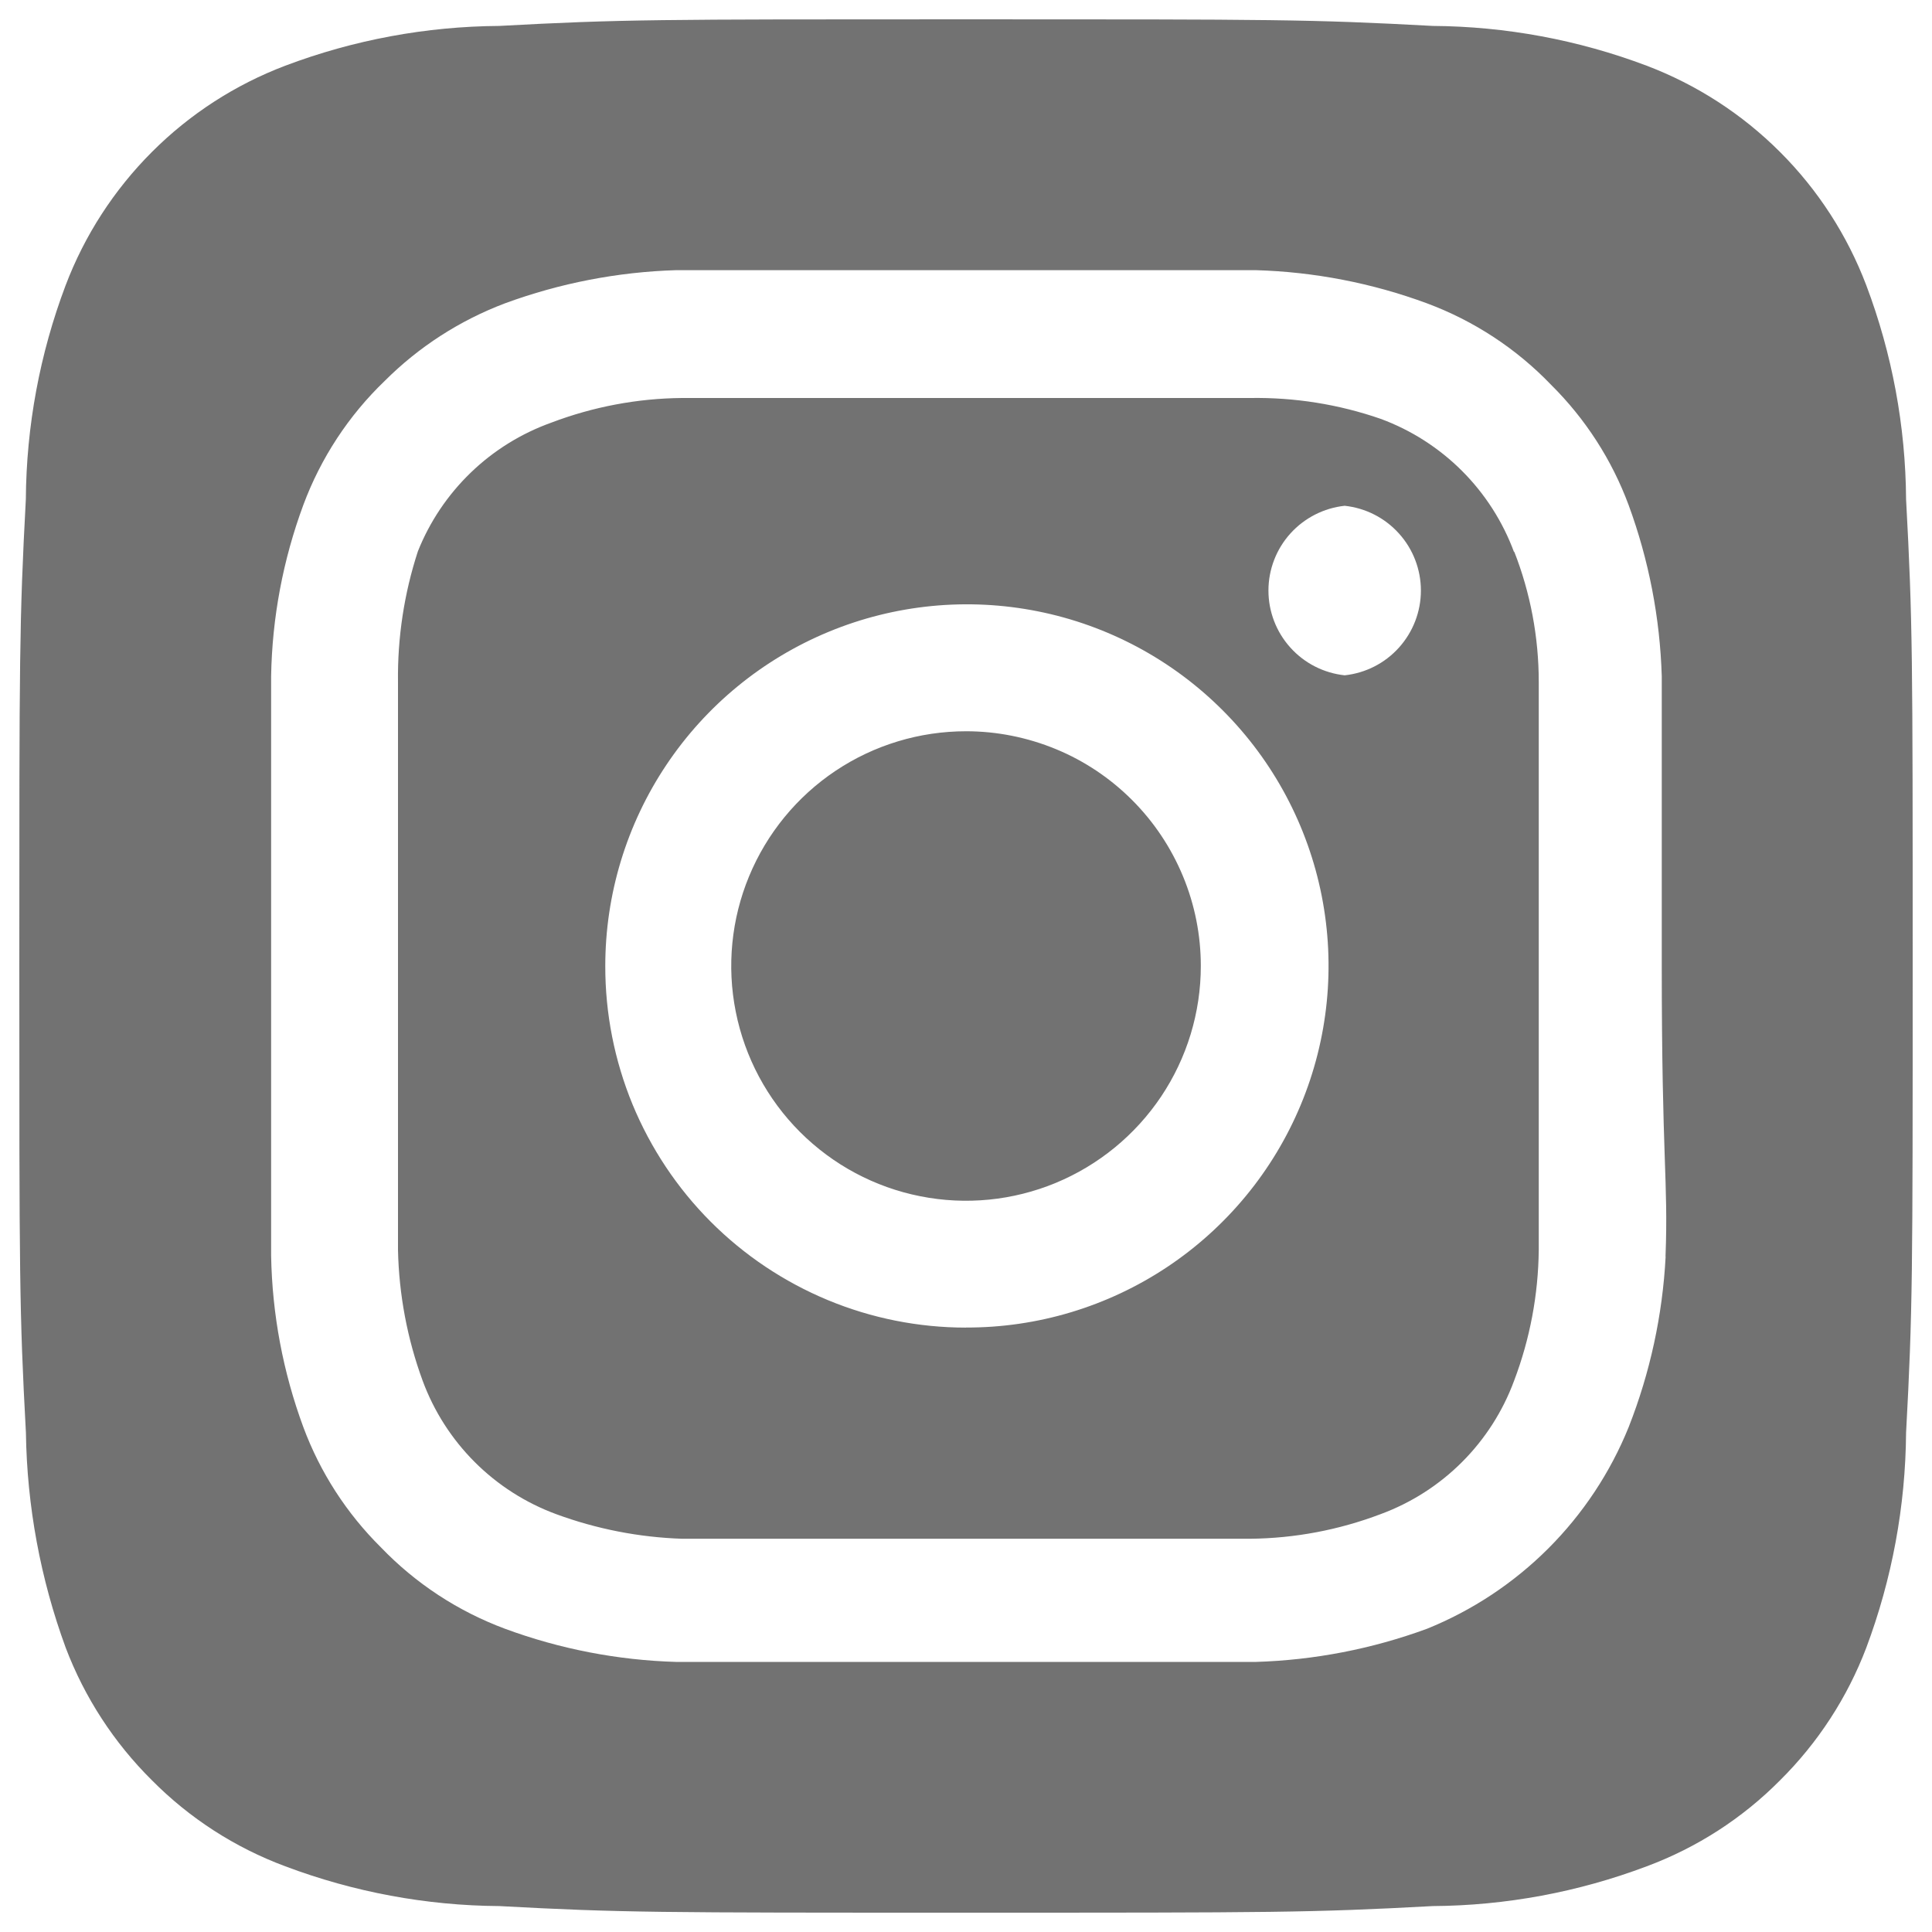 <svg viewBox="0 0 24 24" fill="none" xmlns="http://www.w3.org/2000/svg" id="Instagram-Alt--Streamline-Unicons"><desc>Instagram Alt Streamline Icon: https://streamlinehq.com</desc><path d="M12 9.084c-0.577 0 -1.141 0.171 -1.62 0.491 -0.48 0.321 -0.853 0.776 -1.074 1.309 -0.221 0.533 -0.279 1.119 -0.166 1.685 0.113 0.566 0.39 1.085 0.798 1.493 0.408 0.408 0.927 0.686 1.493 0.798 0.566 0.113 1.152 0.055 1.685 -0.166 0.533 -0.221 0.988 -0.595 1.309 -1.074 0.321 -0.48 0.492 -1.044 0.492 -1.62 0 -0.383 -0.075 -0.762 -0.222 -1.116 -0.147 -0.354 -0.361 -0.675 -0.632 -0.946 -0.271 -0.271 -0.592 -0.486 -0.946 -0.632 -0.354 -0.146 -0.733 -0.222 -1.116 -0.222Zm11.678 -2.881c-0.006 -0.908 -0.173 -1.808 -0.494 -2.658 -0.236 -0.622 -0.601 -1.187 -1.072 -1.657 -0.47 -0.47 -1.035 -0.836 -1.657 -1.072 -0.85 -0.321 -1.75 -0.488 -2.658 -0.494C16.281 0.24 15.834 0.24 12 0.24s-4.281 0 -5.798 0.082c-0.908 0.006 -1.808 0.173 -2.658 0.494 -0.622 0.236 -1.187 0.601 -1.657 1.072 -0.47 0.47 -0.836 1.035 -1.072 1.657 -0.321 0.85 -0.488 1.75 -0.494 2.658C0.24 7.719 0.24 8.166 0.24 12s0 4.281 0.082 5.798c0.013 0.911 0.18 1.814 0.494 2.67 0.235 0.619 0.6 1.18 1.07 1.646 0.468 0.473 1.034 0.838 1.658 1.07 0.85 0.32 1.75 0.488 2.658 0.494C7.719 23.76 8.166 23.76 12 23.76s4.281 0 5.798 -0.082c0.908 -0.006 1.808 -0.173 2.658 -0.494 0.624 -0.232 1.19 -0.597 1.658 -1.07 0.47 -0.466 0.835 -1.028 1.07 -1.646 0.32 -0.854 0.487 -1.758 0.494 -2.67 0.082 -1.517 0.082 -1.964 0.082 -5.798s0 -4.281 -0.082 -5.798Zm-2.987 9.408c-0.038 0.726 -0.193 1.441 -0.459 2.117 -0.228 0.564 -0.568 1.077 -0.998 1.507 -0.43 0.43 -0.943 0.77 -1.507 0.998 -0.683 0.251 -1.401 0.39 -2.128 0.412H8.401c-0.727 -0.021 -1.446 -0.16 -2.128 -0.412 -0.583 -0.217 -1.11 -0.562 -1.541 -1.011 -0.426 -0.422 -0.755 -0.931 -0.964 -1.494 -0.252 -0.682 -0.387 -1.401 -0.4 -2.128V8.401c0.012 -0.727 0.148 -1.447 0.4 -2.128 0.217 -0.583 0.562 -1.11 1.011 -1.541 0.424 -0.424 0.933 -0.752 1.494 -0.964 0.683 -0.251 1.401 -0.39 2.128 -0.412h7.197c0.727 0.021 1.446 0.16 2.128 0.412 0.583 0.217 1.11 0.562 1.541 1.011 0.426 0.422 0.755 0.931 0.964 1.494 0.251 0.683 0.39 1.401 0.412 2.128V12c0 2.423 0.082 2.67 0.047 3.599v0.012ZM18.809 6.861c-0.14 -0.38 -0.361 -0.725 -0.647 -1.011 -0.286 -0.286 -0.631 -0.507 -1.011 -0.647 -0.522 -0.181 -1.071 -0.268 -1.623 -0.259H8.472c-0.555 0.005 -1.104 0.109 -1.623 0.306 -0.374 0.134 -0.715 0.345 -1.001 0.621 -0.286 0.276 -0.51 0.609 -0.657 0.978 -0.171 0.524 -0.254 1.072 -0.247 1.623v7.056c0.012 0.554 0.115 1.103 0.306 1.623 0.14 0.38 0.361 0.725 0.647 1.011 0.286 0.286 0.631 0.507 1.011 0.647 0.502 0.185 1.03 0.288 1.564 0.306h7.056c0.555 -0.005 1.104 -0.109 1.623 -0.306 0.38 -0.14 0.725 -0.361 1.011 -0.647 0.286 -0.286 0.507 -0.631 0.647 -1.011 0.197 -0.519 0.3 -1.068 0.306 -1.623V8.472c0 -0.555 -0.103 -1.106 -0.306 -1.623v0.012ZM12 16.492c-0.589 0 -1.173 -0.116 -1.717 -0.342s-1.039 -0.557 -1.455 -0.974c-0.416 -0.417 -0.746 -0.913 -0.971 -1.458 -0.224 -0.545 -0.339 -1.129 -0.338 -1.718 0 -0.889 0.264 -1.758 0.758 -2.497 0.494 -0.739 1.196 -1.315 2.018 -1.655 0.822 -0.34 1.725 -0.428 2.597 -0.254 0.872 0.174 1.672 0.603 2.3 1.233 0.628 0.629 1.055 1.431 1.227 2.303 0.172 0.872 0.081 1.776 -0.261 2.596 -0.342 0.821 -0.919 1.521 -1.66 2.014 -0.74 0.492 -1.61 0.754 -2.499 0.751Zm4.704 -8.103c-0.26 -0.028 -0.5 -0.15 -0.675 -0.345 -0.175 -0.194 -0.272 -0.447 -0.272 -0.708s0.097 -0.514 0.272 -0.708 0.415 -0.317 0.675 -0.345c0.26 0.028 0.5 0.15 0.675 0.345 0.175 0.194 0.272 0.447 0.272 0.708s-0.097 0.513 -0.272 0.708 -0.415 0.317 -0.675 0.345Z" fill="#727272" stroke-width="1"></path></svg>